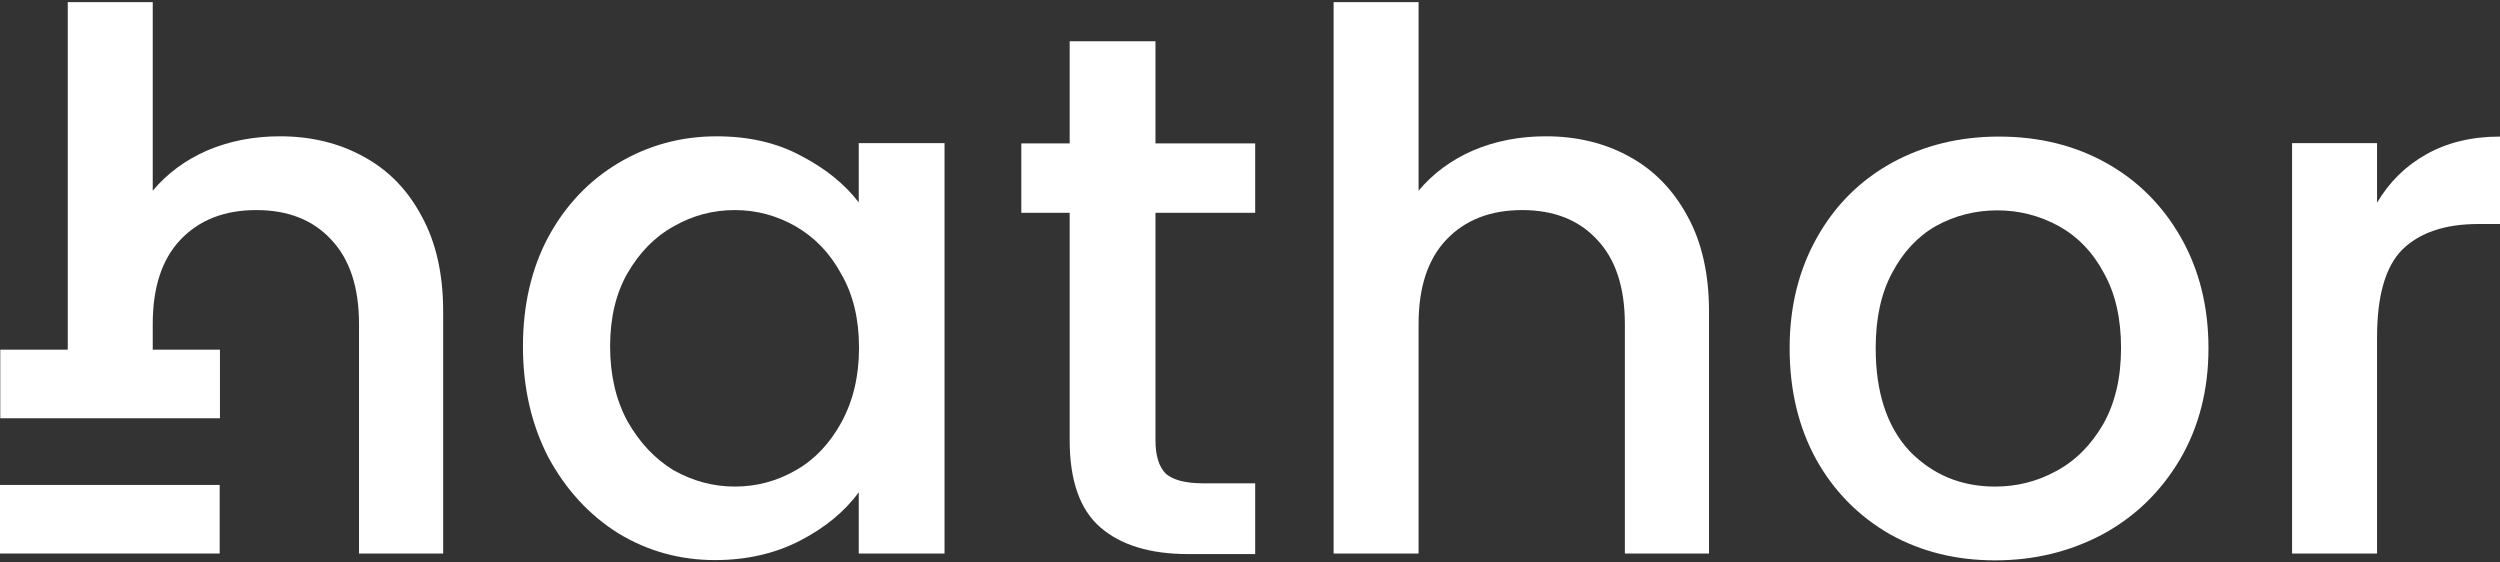 <svg width="160" height="36" viewBox="0 0 160 36" fill="none" xmlns="http://www.w3.org/2000/svg">
<rect x="0" y="0" width="160" height="36" fill="#333333" stroke="none"/>
<path d="M14.059 31.036H0V35.425H14.059V31.036Z" fill="white"/>
<path d="M23.257 10.018C21.701 9.161 19.917 8.723 17.924 8.723C16.245 8.723 14.689 9.021 13.255 9.633C11.856 10.245 10.702 11.102 9.775 12.203V0.138H4.337V22.38H0.018V26.769H14.077V22.38H9.775V20.737C9.775 18.376 10.37 16.592 11.541 15.351C12.748 14.074 14.374 13.445 16.402 13.445C18.431 13.445 20.039 14.074 21.211 15.351C22.383 16.592 22.977 18.393 22.977 20.737V35.425H28.363V19.932C28.363 17.554 27.908 15.508 26.982 13.829C26.09 12.151 24.848 10.874 23.257 10.018Z" fill="white"/>
<path d="M53.841 27.049C53.106 28.378 52.144 29.41 50.938 30.092C49.731 30.791 48.42 31.141 47.021 31.141C45.657 31.141 44.346 30.791 43.104 30.092C41.897 29.358 40.918 28.308 40.149 26.944C39.414 25.581 39.047 23.989 39.047 22.171C39.047 20.352 39.414 18.796 40.149 17.502C40.918 16.173 41.897 15.159 43.104 14.494C44.31 13.795 45.622 13.445 47.021 13.445C48.42 13.445 49.714 13.795 50.938 14.494C52.144 15.194 53.124 16.208 53.841 17.537C54.61 18.866 54.977 20.439 54.977 22.258C54.977 24.094 54.593 25.668 53.841 27.049ZM54.977 12.973C54.05 11.766 52.809 10.77 51.253 9.965C49.731 9.143 47.93 8.724 45.867 8.724C43.576 8.724 41.478 9.301 39.572 10.437C37.701 11.556 36.197 13.13 35.095 15.159C34.011 17.187 33.469 19.53 33.469 22.171C33.469 24.811 34.011 27.172 35.095 29.27C36.214 31.334 37.701 32.96 39.572 34.131C41.443 35.268 43.506 35.845 45.762 35.845C47.79 35.845 49.609 35.425 51.2 34.603C52.791 33.782 54.05 32.75 54.96 31.508V35.425H60.45V9.161H54.96V12.973H54.977Z" fill="white"/>
<path d="M73.932 2.639H68.459V9.179H65.364V13.62H68.459V28.169C68.459 30.739 69.106 32.61 70.418 33.747C71.729 34.883 73.6 35.461 76.048 35.461H80.332V30.932H76.992C75.873 30.932 75.086 30.722 74.614 30.32C74.177 29.882 73.95 29.165 73.95 28.169V13.62H80.332V9.179H73.95V2.639H73.932Z" fill="white"/>
<path d="M104.271 10.018C102.715 9.161 100.931 8.723 98.938 8.723C97.259 8.723 95.703 9.021 94.269 9.633C92.87 10.245 91.716 11.102 90.789 12.203V0.138H85.351V35.425H90.789V20.737C90.789 18.376 91.384 16.592 92.555 15.351C93.762 14.074 95.388 13.445 97.416 13.445C99.445 13.445 101.054 14.074 102.225 15.351C103.397 16.592 103.991 18.393 103.991 20.737V35.425H109.377V19.932C109.377 17.554 108.922 15.508 107.996 13.829C107.086 12.151 105.845 10.874 104.271 10.018Z" fill="white"/>
<path d="M134.61 27.137C133.841 28.466 132.844 29.48 131.602 30.145C130.396 30.809 129.084 31.141 127.685 31.141C125.5 31.141 123.664 30.372 122.195 28.851C120.761 27.294 120.044 25.108 120.044 22.276C120.044 20.37 120.394 18.761 121.093 17.467C121.792 16.138 122.737 15.124 123.908 14.459C125.115 13.795 126.426 13.463 127.825 13.463C129.224 13.463 130.518 13.795 131.742 14.459C132.949 15.124 133.928 16.12 134.645 17.467C135.379 18.778 135.747 20.37 135.747 22.276C135.747 24.182 135.362 25.808 134.61 27.137ZM134.75 10.402C132.721 9.283 130.448 8.741 127.93 8.741C125.412 8.741 123.139 9.301 121.111 10.402C119.082 11.521 117.473 13.095 116.302 15.176C115.13 17.24 114.536 19.618 114.536 22.276C114.536 24.986 115.113 27.364 116.249 29.427C117.386 31.456 118.96 33.047 120.971 34.201C122.982 35.32 125.22 35.862 127.685 35.862C130.203 35.862 132.477 35.303 134.558 34.201C136.656 33.065 138.3 31.456 139.524 29.393C140.73 27.329 141.342 24.951 141.342 22.293C141.342 19.618 140.748 17.257 139.576 15.194C138.387 13.113 136.778 11.521 134.75 10.402Z" fill="white"/>
<path d="M155.279 9.878C153.967 10.612 152.918 11.644 152.131 12.973V9.161H146.693V35.425H152.131V21.594C152.131 18.918 152.673 17.047 153.758 15.963C154.877 14.879 156.485 14.337 158.619 14.337H160V8.741C158.182 8.741 156.608 9.126 155.279 9.878Z" fill="white"/>
</svg>

